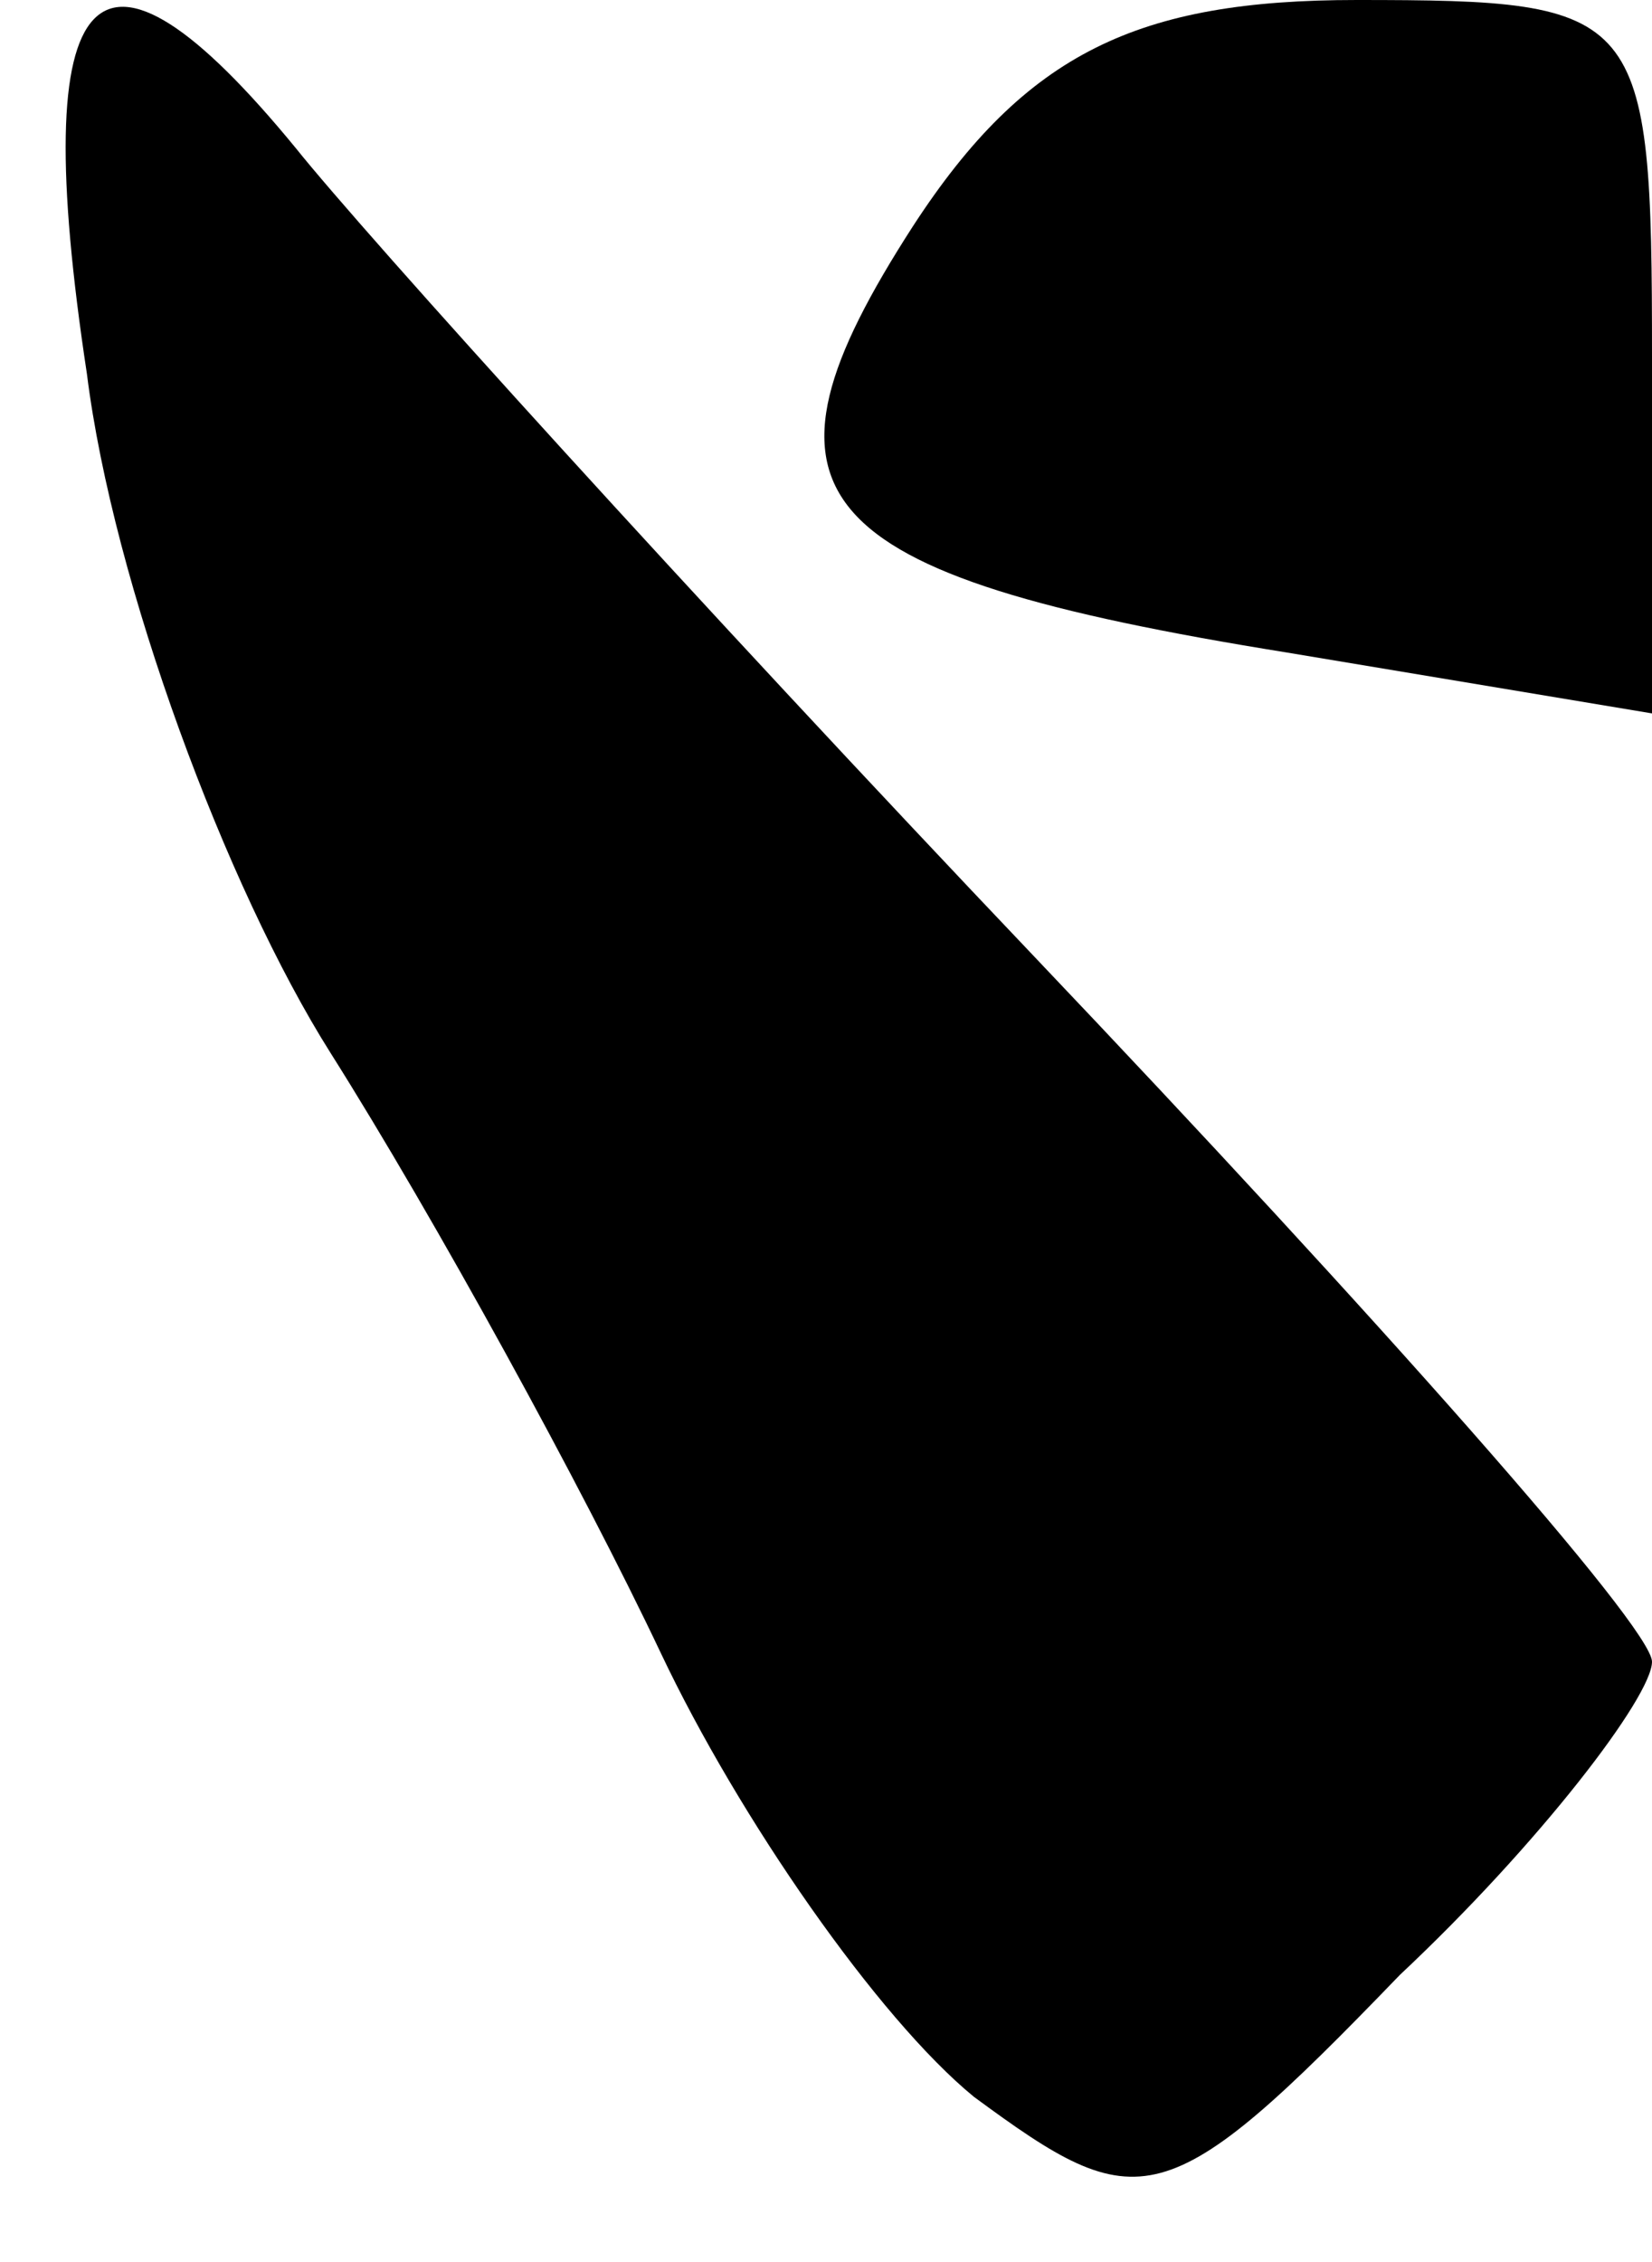 <?xml version="1.0" standalone="no"?>
<!DOCTYPE svg PUBLIC "-//W3C//DTD SVG 20010904//EN"
 "http://www.w3.org/TR/2001/REC-SVG-20010904/DTD/svg10.dtd">
<svg version="1.0" xmlns="http://www.w3.org/2000/svg"
 width="19pt" height="26pt" viewBox="0 0 19 26"
 preserveAspectRatio="xMidYMid meet">
<g transform="translate(0,26) scale(0.1,-0.1)"
fill="#000000" stroke="none">
<path fill="#000000" stroke="none" d="M10 217 c3 -24 16 -59 28 -78 12 -19
29 -50 38 -69 9 -19 25 -42 36 -51 19 -14 22 -14 49 14 16 15 29 32 29 36 0 4
-32 40 -71 81 -39 41 -77 83 -85 93 -23 28 -31 20 -24 -26z"/>
<path fill="#000000" stroke="none" d="M105 234 c-20 -31 -13 -40 43 -49 l42
-7 0 41 c0 40 -1 41 -34 41 -25 0 -38 -6 -51 -26z"/>
</g>
</svg>
